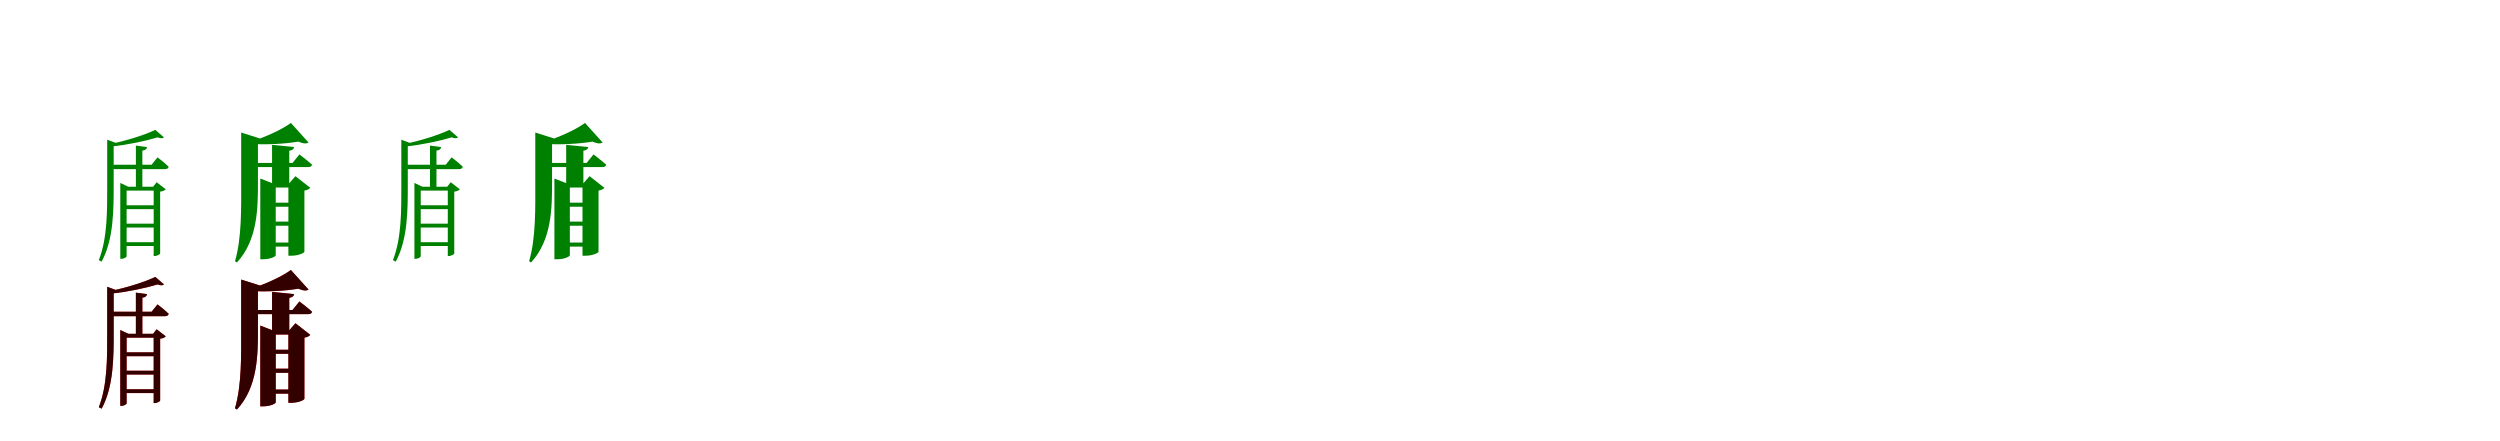 <?xml version="1.0" encoding="UTF-8"?>
<svg width="1700" height="300" xmlns="http://www.w3.org/2000/svg">
<rect width="100%" height="100%" fill="white"/>
<g fill="green" transform="translate(100 100) scale(0.1 -0.1)"><path d="M0.0 0.0 -76.0 10.0V-278.0H-64.0C-48.0 -278.0 -32.0 -278.0 -32.0 -278.0V-24.0C-10.0 -22.0 -3.0 -13.0 0.0 0.0ZM72.0 -647.0H-165.0V-673.0H72.0ZM71.0 -521.0H-166.0V-547.0H71.0ZM75.0 -396.0H-162.0V-422.0H75.0ZM-182.0 -244.0V-760.0H-176.0C-153.0 -760.0 -139.0 -747.0 -139.0 -743.0V-296.0H45.0V-741.0H51.0C69.0 -741.0 89.0 -728.0 89.0 -724.0V-303.0C109.0 -301.0 120.0 -295.0 127.0 -287.0L65.0 -239.0L41.0 -270.0H-127.0ZM71.0 -70.0 31.0 -120.0H-243.0L-235.0 -150.0H122.0C135.0 -150.0 145.0 -145.0 147.0 -134.0C119.0 -106.0 71.0 -70.0 71.0 -70.0ZM115.0 66.0 56.0 117.0C-11.0 84.0 -140.0 43.0 -246.0 22.0L-242.0 4.0C-131.0 15.0 -7.0 42.0 72.0 66.0C91.0 58.0 107.0 58.0 115.0 66.0ZM-207.0 26.0 -271.0 50.0V-264.0C-271.0 -432.0 -269.0 -618.0 -328.0 -769.0L-309.0 -779.0C-226.0 -628.0 -227.0 -418.0 -227.0 -263.0V17.0C-217.0 18.0 -210.0 21.0 -207.0 26.0Z"/></g>
<g fill="green" transform="translate(200 100) scale(0.1 -0.1)"><path d="M0.0 0.0 -150.0 15.0V-267.0H-120.0C-77.0 -267.0 -33.0 -267.0 -33.0 -267.0V-25.0C-10.0 -22.0 -2.0 -12.0 0.0 0.0ZM5.0 -649.0H-179.0V-677.0H5.0ZM5.0 -507.0H-179.0V-535.0H5.0ZM5.0 -378.0H-179.0V-406.0H5.0ZM-230.0 -214.0V-763.0H-212.0C-158.0 -763.0 -125.0 -743.0 -125.0 -736.0V-275.0H-39.0V-739.0H-21.0C34.0 -739.0 70.0 -718.0 70.0 -712.0V-296.0C93.0 -292.0 103.0 -285.0 110.0 -277.0L9.0 -198.0L-44.0 -259.0H-114.0ZM36.0 -50.0 -11.0 -108.0H-289.0L-281.0 -136.0H97.0C110.0 -136.0 120.0 -131.0 122.0 -120.0C89.0 -90.0 36.0 -50.0 36.0 -50.0ZM98.0 31.0 -22.0 164.0C-83.0 119.0 -205.0 62.0 -308.0 34.0L-306.0 22.0C-187.0 14.0 -60.0 22.0 29.0 37.0C62.0 22.0 85.0 22.0 98.0 31.0ZM-219.0 54.0 -360.0 99.0V-235.0C-360.0 -411.0 -355.0 -615.0 -402.0 -776.0L-389.0 -785.0C-246.0 -631.0 -246.0 -408.0 -246.0 -238.0V41.0C-232.0 43.0 -222.0 47.0 -219.0 54.0Z"/></g>
<g fill="green" transform="translate(300 100) scale(0.1 -0.1)"><path d="M0.0 0.0 -76.0 10.0V-278.0H-64.0C-48.0 -278.0 -32.0 -278.0 -32.0 -278.0V-24.0C-10.0 -22.0 -3.0 -13.0 0.0 0.0ZM72.0 -647.0H-165.0V-673.0H72.0ZM71.0 -521.0H-166.0V-547.0H71.0ZM75.0 -396.0H-162.0V-422.0H75.0ZM-182.0 -244.0V-760.0H-176.0C-153.0 -760.0 -139.0 -747.0 -139.0 -743.0V-296.0H45.0V-741.0H51.0C69.0 -741.0 89.0 -728.0 89.0 -724.0V-303.0C109.0 -301.0 120.0 -295.0 127.0 -287.0L65.0 -239.0L41.0 -270.0H-127.0ZM71.0 -70.0 31.0 -120.0H-243.0L-235.0 -150.0H122.0C135.0 -150.0 145.0 -145.0 147.0 -134.0C119.0 -106.0 71.0 -70.0 71.0 -70.0ZM115.0 66.0 56.0 117.0C-11.0 84.0 -140.0 43.0 -246.0 22.0L-242.0 4.0C-131.0 15.0 -7.0 42.0 72.0 66.0C91.0 58.0 107.0 58.0 115.0 66.0ZM-207.0 26.0 -271.0 50.0V-264.0C-271.0 -432.0 -269.0 -618.0 -328.0 -769.0L-309.0 -779.0C-226.0 -628.0 -227.0 -418.0 -227.0 -263.0V17.0C-217.0 18.0 -210.0 21.0 -207.0 26.0Z"/></g>
<g fill="green" transform="translate(400 100) scale(0.1 -0.1)"><path d="M0.0 0.0 -150.0 15.0V-267.0H-120.0C-77.0 -267.0 -33.0 -267.0 -33.0 -267.0V-25.0C-10.0 -22.0 -2.0 -12.0 0.0 0.0ZM5.0 -649.0H-179.0V-677.0H5.0ZM5.0 -507.0H-179.0V-535.0H5.0ZM5.0 -378.0H-179.0V-406.0H5.0ZM-230.0 -214.0V-763.0H-212.0C-158.0 -763.0 -125.0 -743.0 -125.0 -736.0V-275.0H-39.0V-739.0H-21.0C34.0 -739.0 70.0 -718.0 70.0 -712.0V-296.0C93.0 -292.0 103.0 -285.0 110.0 -277.0L9.0 -198.0L-44.0 -259.0H-114.0ZM36.0 -50.0 -11.0 -108.0H-289.0L-281.0 -136.0H97.0C110.0 -136.0 120.0 -131.0 122.0 -120.0C89.0 -90.0 36.0 -50.0 36.0 -50.0ZM98.0 31.0 -22.0 164.0C-83.0 119.0 -205.0 62.0 -308.0 34.0L-306.0 22.0C-187.0 14.0 -60.0 22.0 29.0 37.0C62.0 22.0 85.0 22.0 98.0 31.0ZM-219.0 54.0 -360.0 99.0V-235.0C-360.0 -411.0 -355.0 -615.0 -402.0 -776.0L-389.0 -785.0C-246.0 -631.0 -246.0 -408.0 -246.0 -238.0V41.0C-232.0 43.0 -222.0 47.0 -219.0 54.0Z"/></g>
<g fill="red" transform="translate(100 200) scale(0.1 -0.1)"><path d="M0.0 0.0 -76.0 10.0V-278.0H-64.0C-48.0 -278.0 -32.0 -278.0 -32.0 -278.0V-24.0C-10.0 -22.0 -3.0 -13.0 0.0 0.0ZM72.0 -647.0H-165.0V-673.0H72.0ZM71.0 -521.0H-166.0V-547.0H71.0ZM75.0 -396.0H-162.0V-422.0H75.0ZM-182.0 -244.0V-760.0H-176.0C-153.0 -760.0 -139.0 -747.0 -139.0 -743.0V-296.0H45.0V-741.0H51.0C69.0 -741.0 89.0 -728.0 89.0 -724.0V-303.0C109.0 -301.0 120.0 -295.0 127.0 -287.0L65.0 -239.0L41.0 -270.0H-127.0ZM71.0 -70.0 31.0 -120.0H-243.0L-235.0 -150.0H122.0C135.0 -150.0 145.0 -145.0 147.0 -134.0C119.0 -106.0 71.0 -70.0 71.0 -70.0ZM115.0 66.0 56.0 117.0C-11.0 84.0 -140.0 43.0 -246.0 22.0L-242.0 4.0C-131.0 15.0 -7.0 42.0 72.0 66.0C91.0 58.0 107.0 58.0 115.0 66.0ZM-207.0 26.0 -271.0 50.0V-264.0C-271.0 -432.0 -269.0 -618.0 -328.0 -769.0L-309.0 -779.0C-226.0 -628.0 -227.0 -418.0 -227.0 -263.0V17.0C-217.0 18.0 -210.0 21.0 -207.0 26.0Z"/></g>
<g fill="black" opacity=".8" transform="translate(100 200) scale(0.1 -0.1)"><path d="M0.0 0.0 -76.0 10.0V-278.0H-64.0C-48.0 -278.0 -32.0 -278.0 -32.0 -278.0V-24.0C-10.0 -22.0 -3.0 -13.0 0.0 0.0ZM72.0 -647.0H-165.0V-673.0H72.0ZM71.0 -521.0H-166.0V-547.0H71.0ZM75.0 -396.0H-162.0V-422.0H75.0ZM-182.0 -244.0V-760.0H-176.0C-153.0 -760.0 -139.0 -747.0 -139.0 -743.0V-296.0H45.0V-741.0H51.0C69.0 -741.0 89.0 -728.0 89.0 -724.0V-303.0C109.0 -301.0 120.0 -295.0 127.0 -287.0L65.0 -239.0L41.0 -270.0H-127.0ZM71.0 -70.0 31.0 -120.0H-243.0L-235.0 -150.0H122.0C135.0 -150.0 145.0 -145.0 147.0 -134.0C119.0 -106.0 71.0 -70.0 71.0 -70.0ZM115.0 66.0 56.0 117.0C-11.0 84.0 -140.0 43.0 -246.0 22.0L-242.0 4.0C-131.0 15.0 -7.0 42.0 72.0 66.0C91.0 58.0 107.0 58.0 115.0 66.0ZM-207.0 26.0 -271.0 50.0V-264.0C-271.0 -432.0 -269.0 -618.0 -328.0 -769.0L-309.0 -779.0C-226.0 -628.0 -227.0 -418.0 -227.0 -263.0V17.0C-217.0 18.0 -210.0 21.0 -207.0 26.0Z"/></g>
<g fill="red" transform="translate(200 200) scale(0.1 -0.1)"><path d="M0.0 0.0 -150.0 15.0V-267.0H-120.0C-77.0 -267.0 -33.0 -267.0 -33.0 -267.0V-25.0C-10.0 -22.0 -2.0 -12.0 0.0 0.0ZM5.0 -649.0H-179.0V-677.0H5.0ZM5.0 -507.0H-179.0V-535.0H5.0ZM5.0 -378.0H-179.0V-406.0H5.0ZM-230.0 -214.0V-763.0H-212.0C-158.0 -763.0 -125.0 -743.0 -125.0 -736.0V-275.0H-39.0V-739.0H-21.0C34.0 -739.0 70.0 -718.0 70.0 -712.0V-296.0C93.0 -292.0 103.0 -285.0 110.0 -277.0L9.0 -198.0L-44.0 -259.0H-114.0ZM36.0 -50.0 -11.0 -108.0H-289.0L-281.0 -136.0H97.0C110.0 -136.0 120.0 -131.0 122.0 -120.0C89.0 -90.0 36.0 -50.0 36.0 -50.0ZM98.0 31.0 -22.0 164.0C-83.0 119.0 -205.0 62.0 -308.0 34.0L-306.0 22.0C-187.0 14.0 -60.0 22.0 29.0 37.0C62.0 22.0 85.0 22.0 98.0 31.0ZM-219.0 54.0 -360.0 99.0V-235.0C-360.0 -411.0 -355.0 -615.0 -402.0 -776.0L-389.0 -785.0C-246.0 -631.0 -246.0 -408.0 -246.0 -238.0V41.0C-232.0 43.0 -222.0 47.0 -219.0 54.0Z"/></g>
<g fill="black" opacity=".8" transform="translate(200 200) scale(0.1 -0.1)"><path d="M0.0 0.0 -150.0 15.0V-267.0H-120.0C-77.0 -267.0 -33.0 -267.0 -33.0 -267.0V-25.0C-10.0 -22.0 -2.0 -12.0 0.0 0.0ZM5.0 -649.0H-179.0V-677.0H5.0ZM5.0 -507.0H-179.0V-535.0H5.0ZM5.0 -378.0H-179.0V-406.0H5.0ZM-230.0 -214.0V-763.0H-212.0C-158.0 -763.0 -125.0 -743.0 -125.0 -736.0V-275.0H-39.0V-739.0H-21.0C34.0 -739.0 70.0 -718.0 70.0 -712.0V-296.0C93.0 -292.0 103.0 -285.0 110.0 -277.0L9.0 -198.0L-44.0 -259.0H-114.0ZM36.0 -50.0 -11.0 -108.0H-289.0L-281.0 -136.0H97.0C110.0 -136.0 120.0 -131.0 122.0 -120.0C89.0 -90.0 36.0 -50.0 36.0 -50.0ZM98.0 31.0 -22.0 164.0C-83.0 119.0 -205.0 62.0 -308.0 34.0L-306.0 22.0C-187.0 14.0 -60.0 22.0 29.0 37.0C62.0 22.0 85.0 22.0 98.0 31.0ZM-219.0 54.0 -360.0 99.0V-235.0C-360.0 -411.0 -355.0 -615.0 -402.0 -776.0L-389.0 -785.0C-246.0 -631.0 -246.0 -408.0 -246.0 -238.0V41.0C-232.0 43.0 -222.0 47.0 -219.0 54.0Z"/></g>
</svg>
